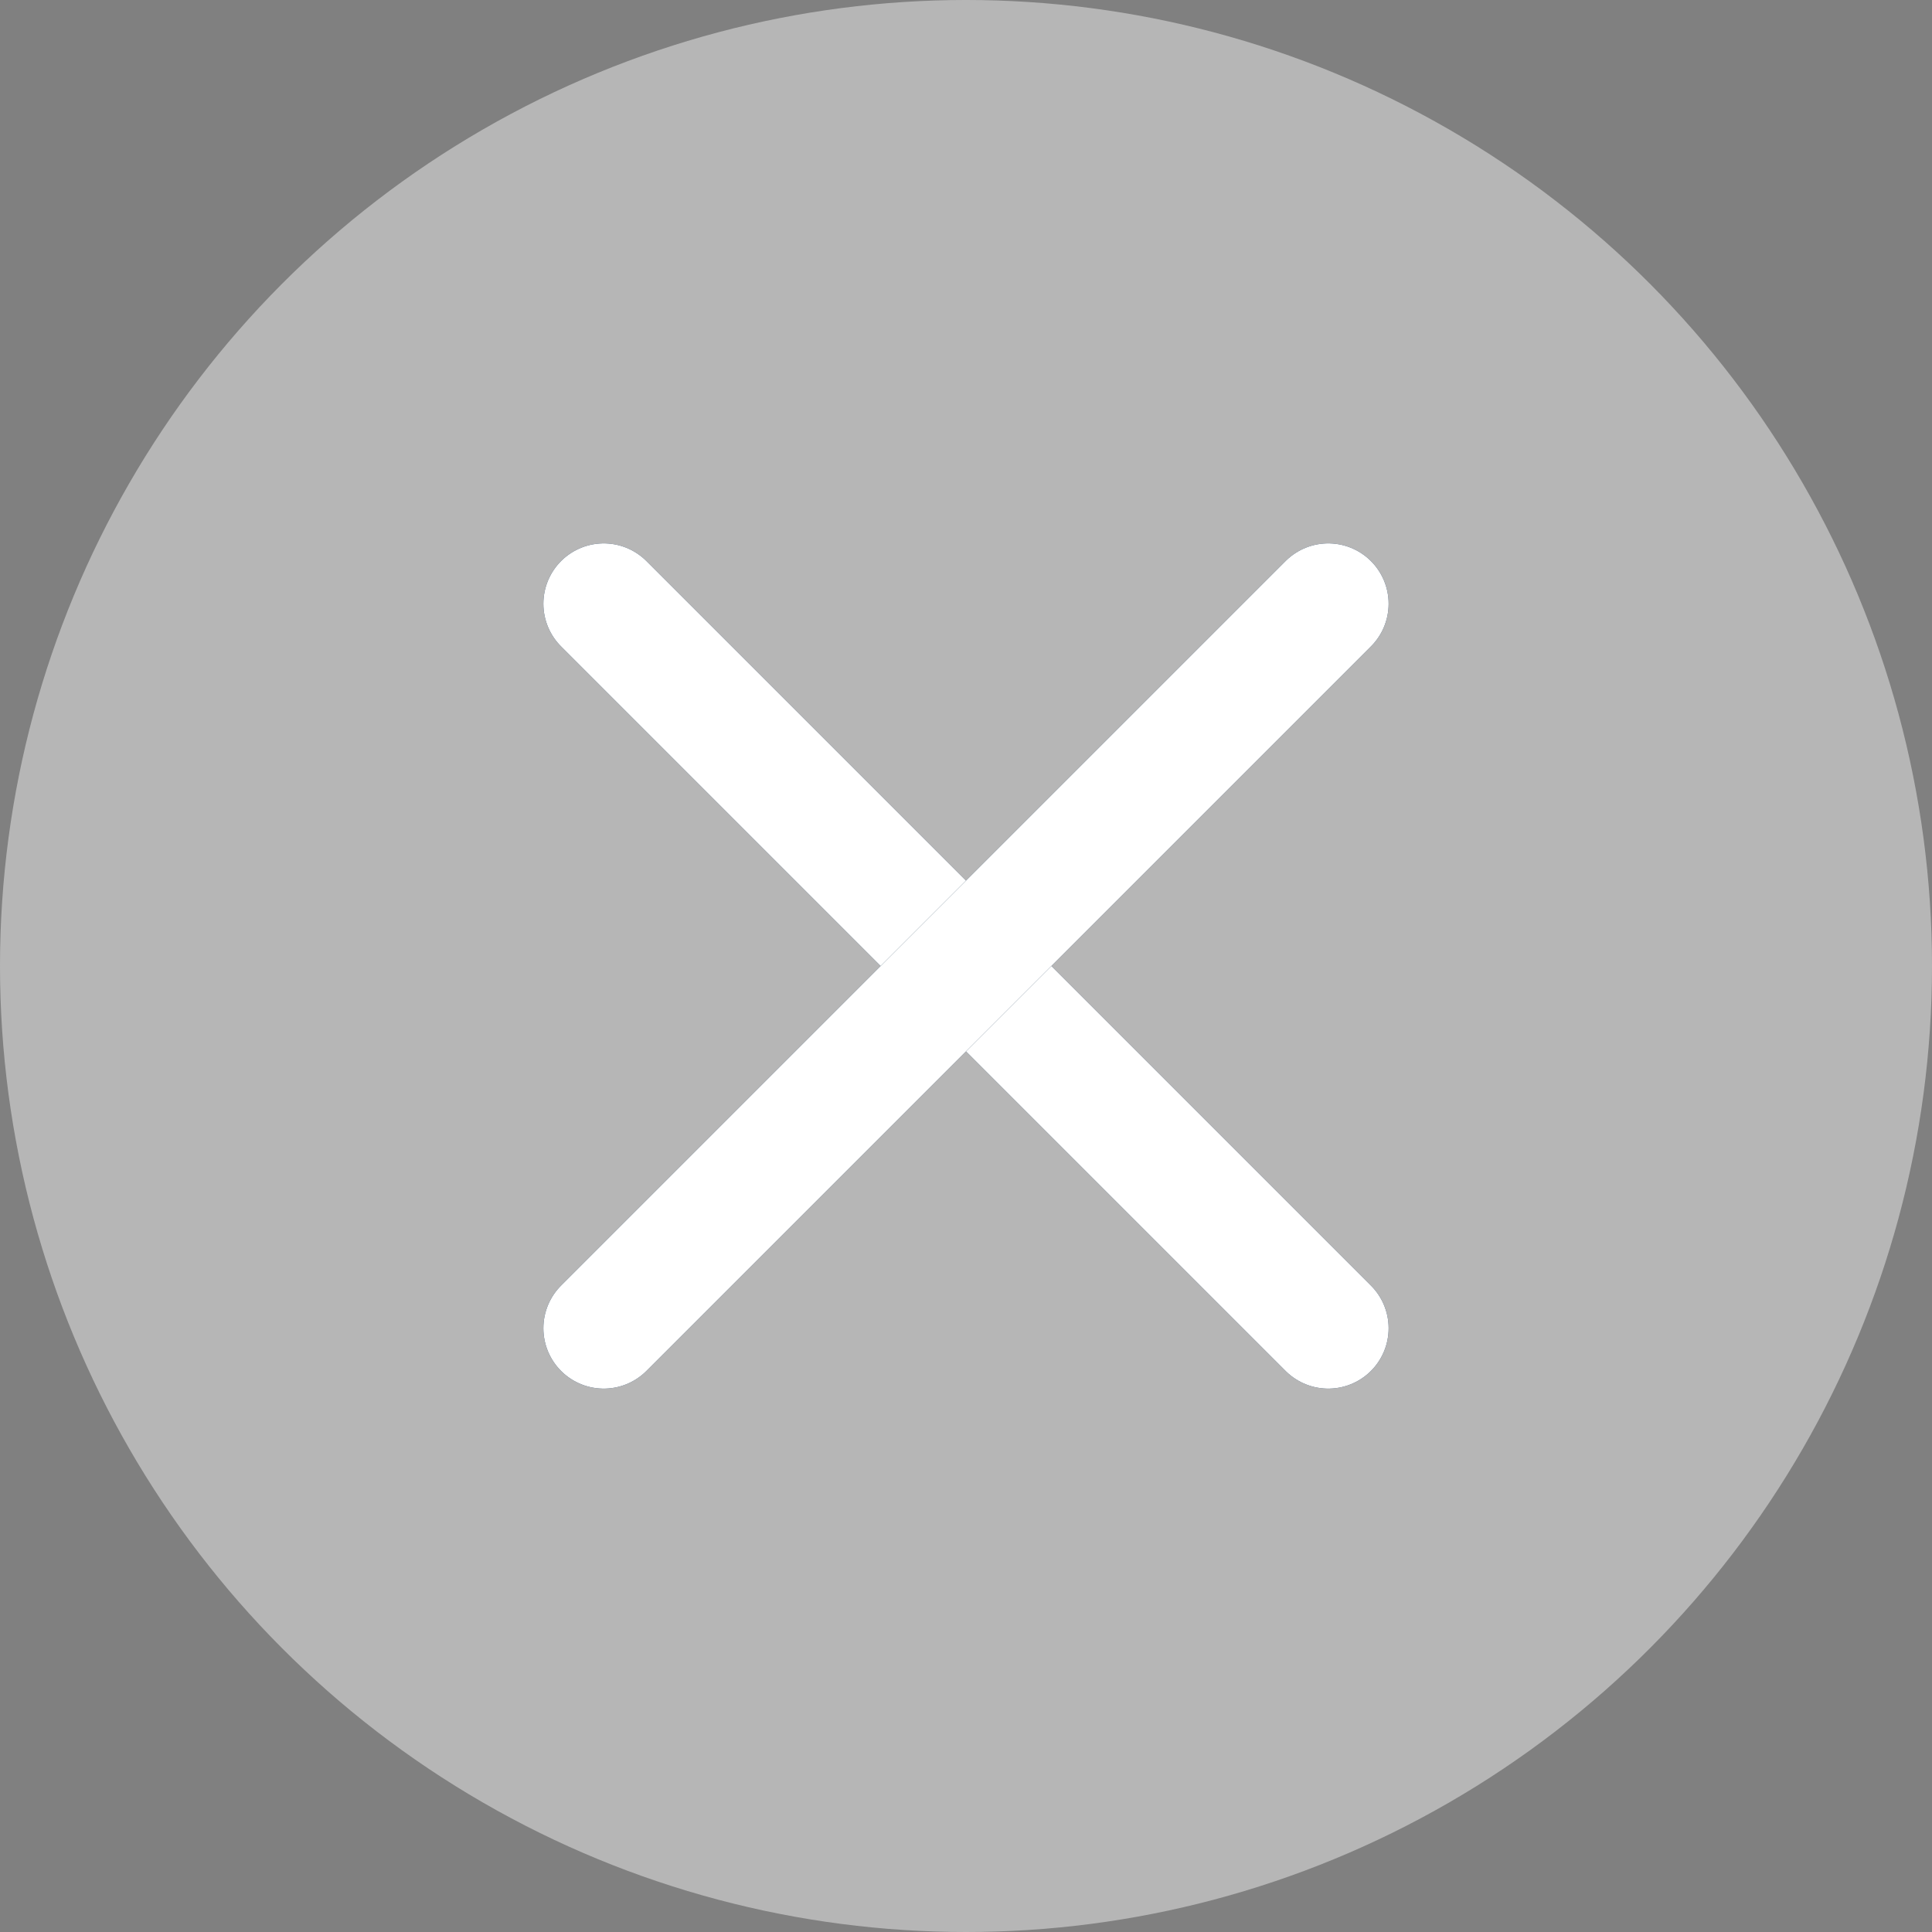 <svg width="24" height="24" viewBox="0 0 24 24" fill="none" xmlns="http://www.w3.org/2000/svg">
<rect x="0" y="0" width="24" height="24" fill="#808080" stroke="none"/>
<ellipse cx="12" cy="12" rx="12" ry="12" fill="#B6B6B6"/>
<path d="M7.5 7.5L16.5 16.5" stroke="#001F40" stroke-width="1.5" stroke-linecap="round"/>
<path d="M7.5 7.5L16.5 16.5" stroke="white" stroke-width="1.5" stroke-linecap="round"/>
<path d="M16.5 7.5L7.5 16.5" stroke="#001F40" stroke-width="1.5" stroke-linecap="round"/>
<path d="M16.5 7.5L7.5 16.5" stroke="white" stroke-width="1.5" stroke-linecap="round"/>
</svg>
